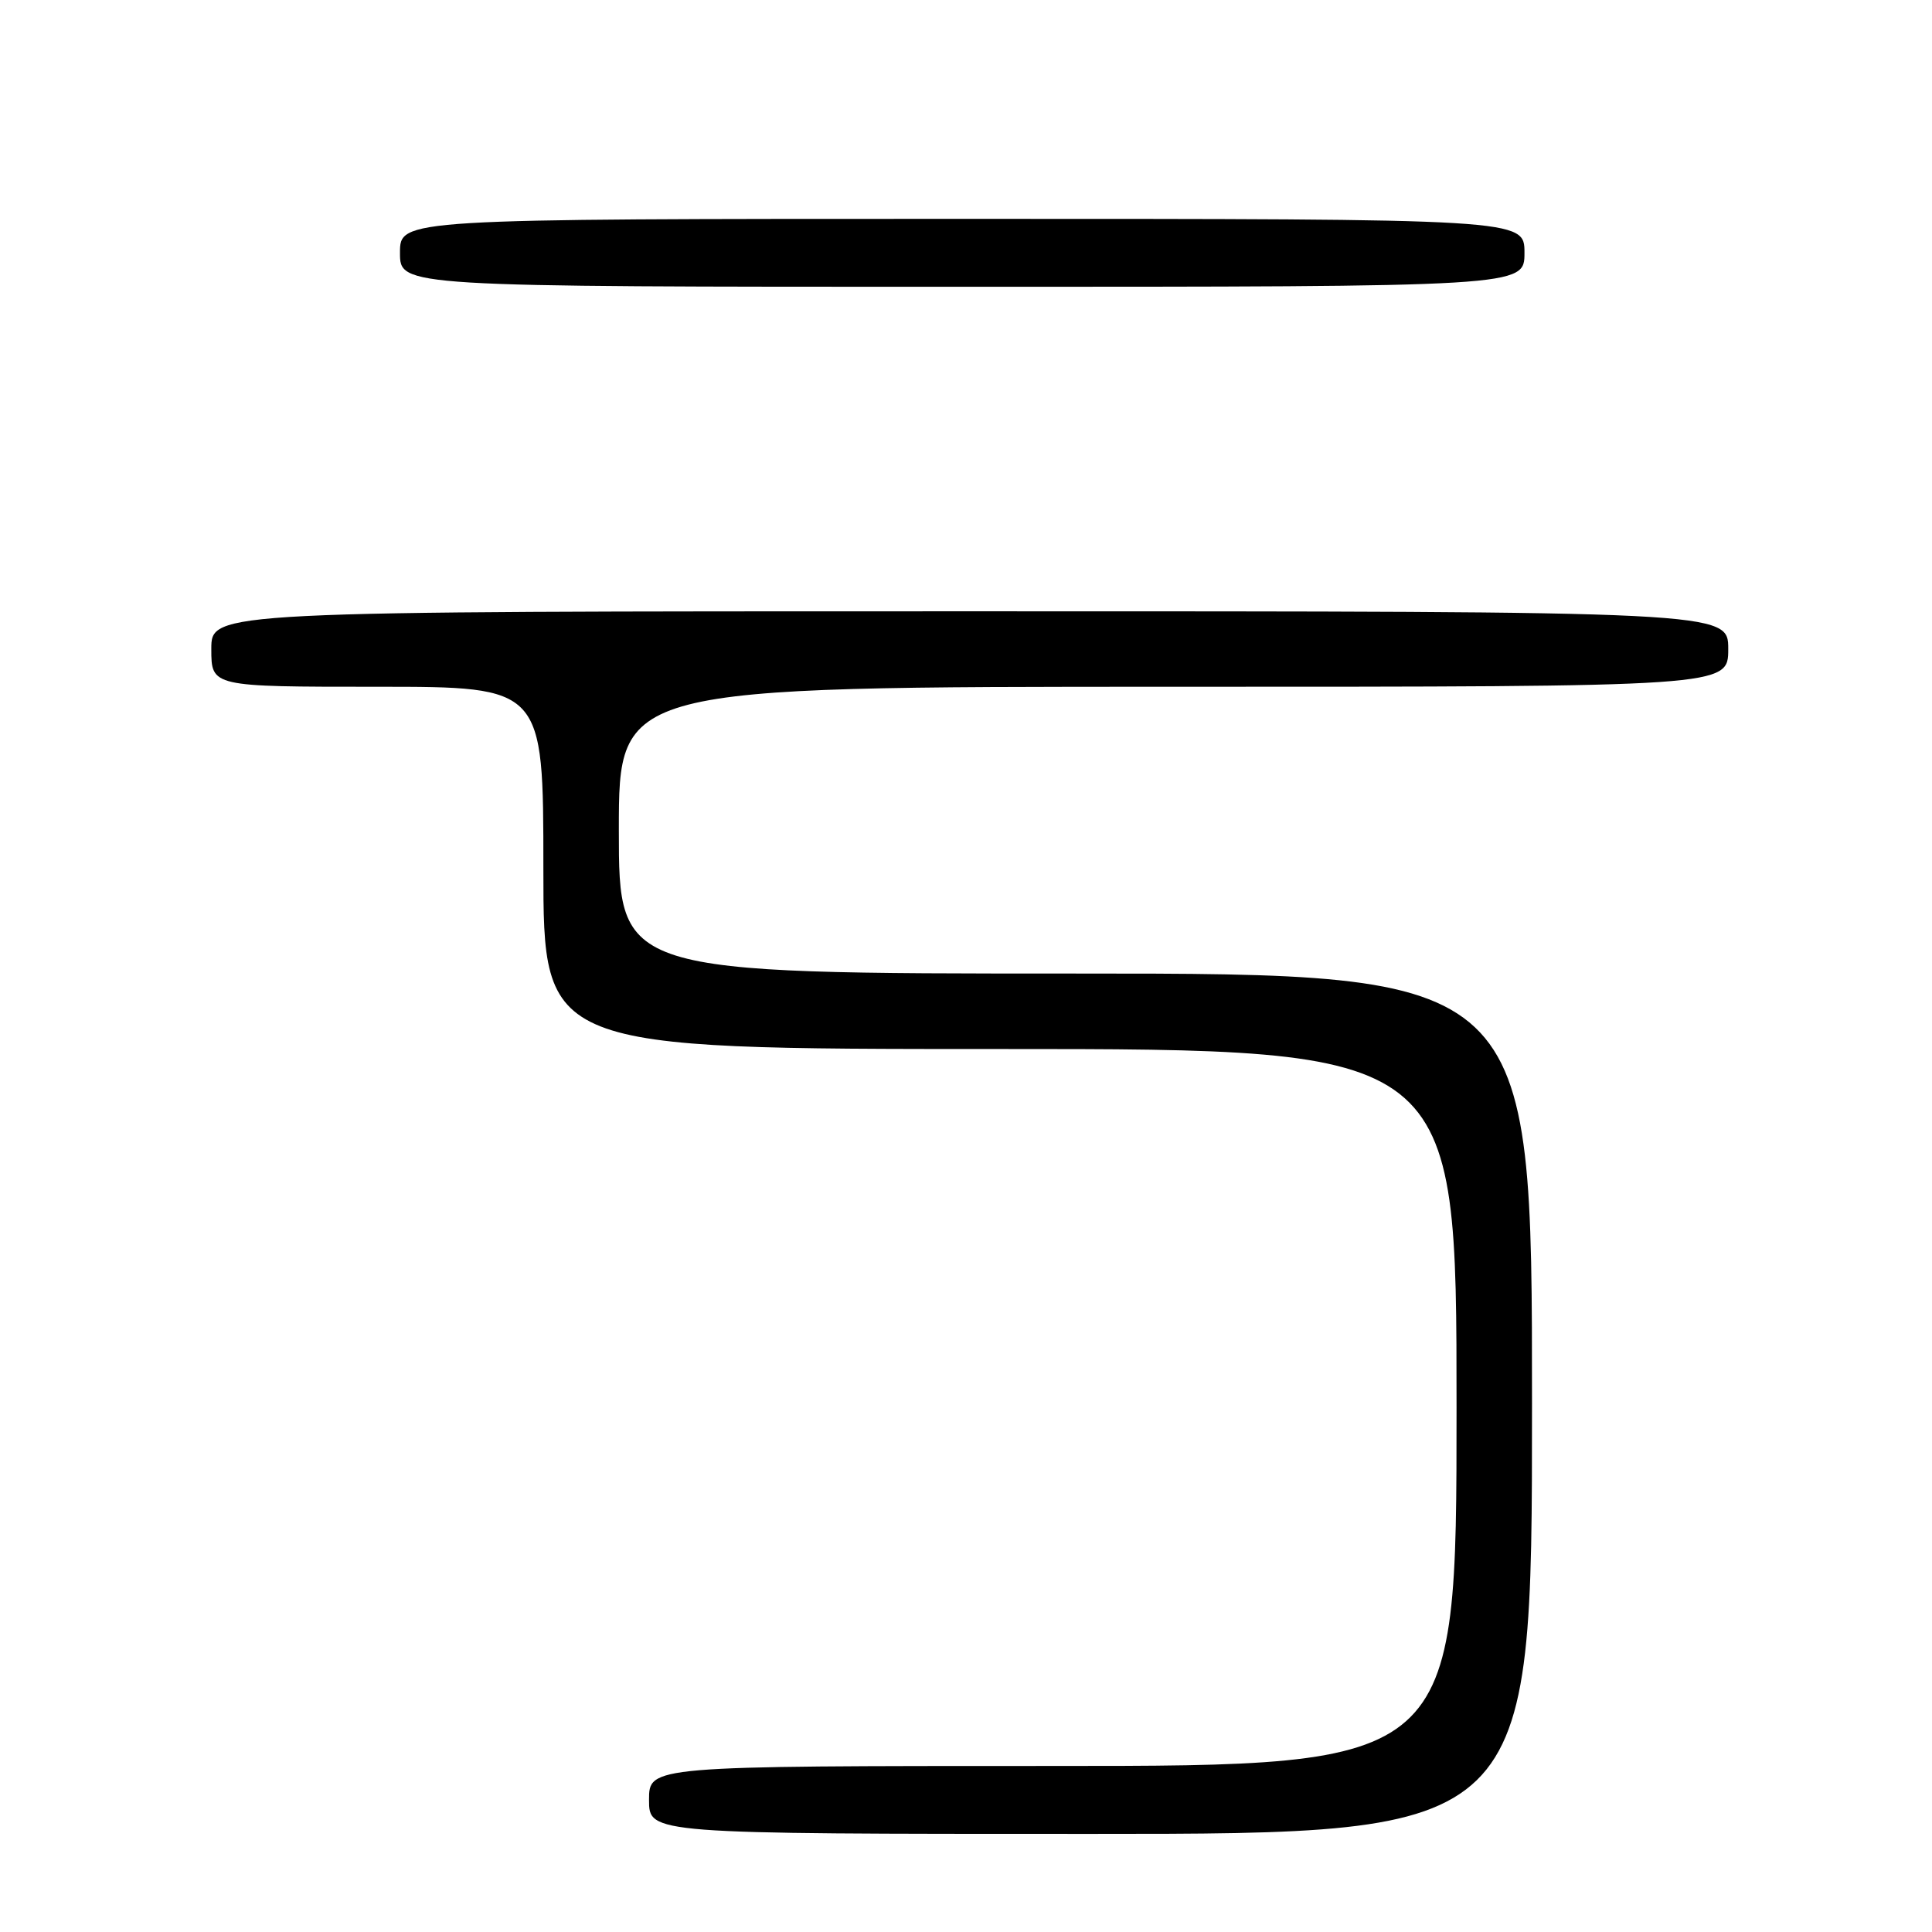 <?xml version="1.0" encoding="UTF-8" standalone="no"?>
<!DOCTYPE svg PUBLIC "-//W3C//DTD SVG 1.1//EN" "http://www.w3.org/Graphics/SVG/1.1/DTD/svg11.dtd" >
<svg xmlns="http://www.w3.org/2000/svg" xmlns:xlink="http://www.w3.org/1999/xlink" version="1.1" viewBox="0 0 256 256">
 <g >
 <path fill="currentColor"
d=" M 203.00 186.00 C 203.00 129.00 203.00 129.00 142.50 129.00 C 82.00 129.00 82.00 129.00 82.00 110.00 C 82.00 91.00 82.00 91.00 155.50 91.00 C 229.00 91.00 229.00 91.00 229.00 86.00 C 229.00 81.00 229.00 81.00 128.50 81.00 C 28.00 81.00 28.00 81.00 28.00 86.00 C 28.00 91.00 28.00 91.00 50.00 91.00 C 72.00 91.00 72.00 91.00 72.00 115.00 C 72.00 139.00 72.00 139.00 132.50 139.00 C 193.00 139.00 193.00 139.00 193.00 186.50 C 193.00 234.00 193.00 234.00 139.50 234.00 C 86.00 234.00 86.00 234.00 86.00 238.50 C 86.00 243.00 86.00 243.00 144.50 243.00 C 203.00 243.00 203.00 243.00 203.00 186.00 Z  M 202.00 33.50 C 202.00 29.00 202.00 29.00 127.50 29.00 C 53.00 29.00 53.00 29.00 53.00 33.50 C 53.00 38.00 53.00 38.00 127.50 38.00 C 202.00 38.00 202.00 38.00 202.00 33.50 Z "/>
</g>
</svg>